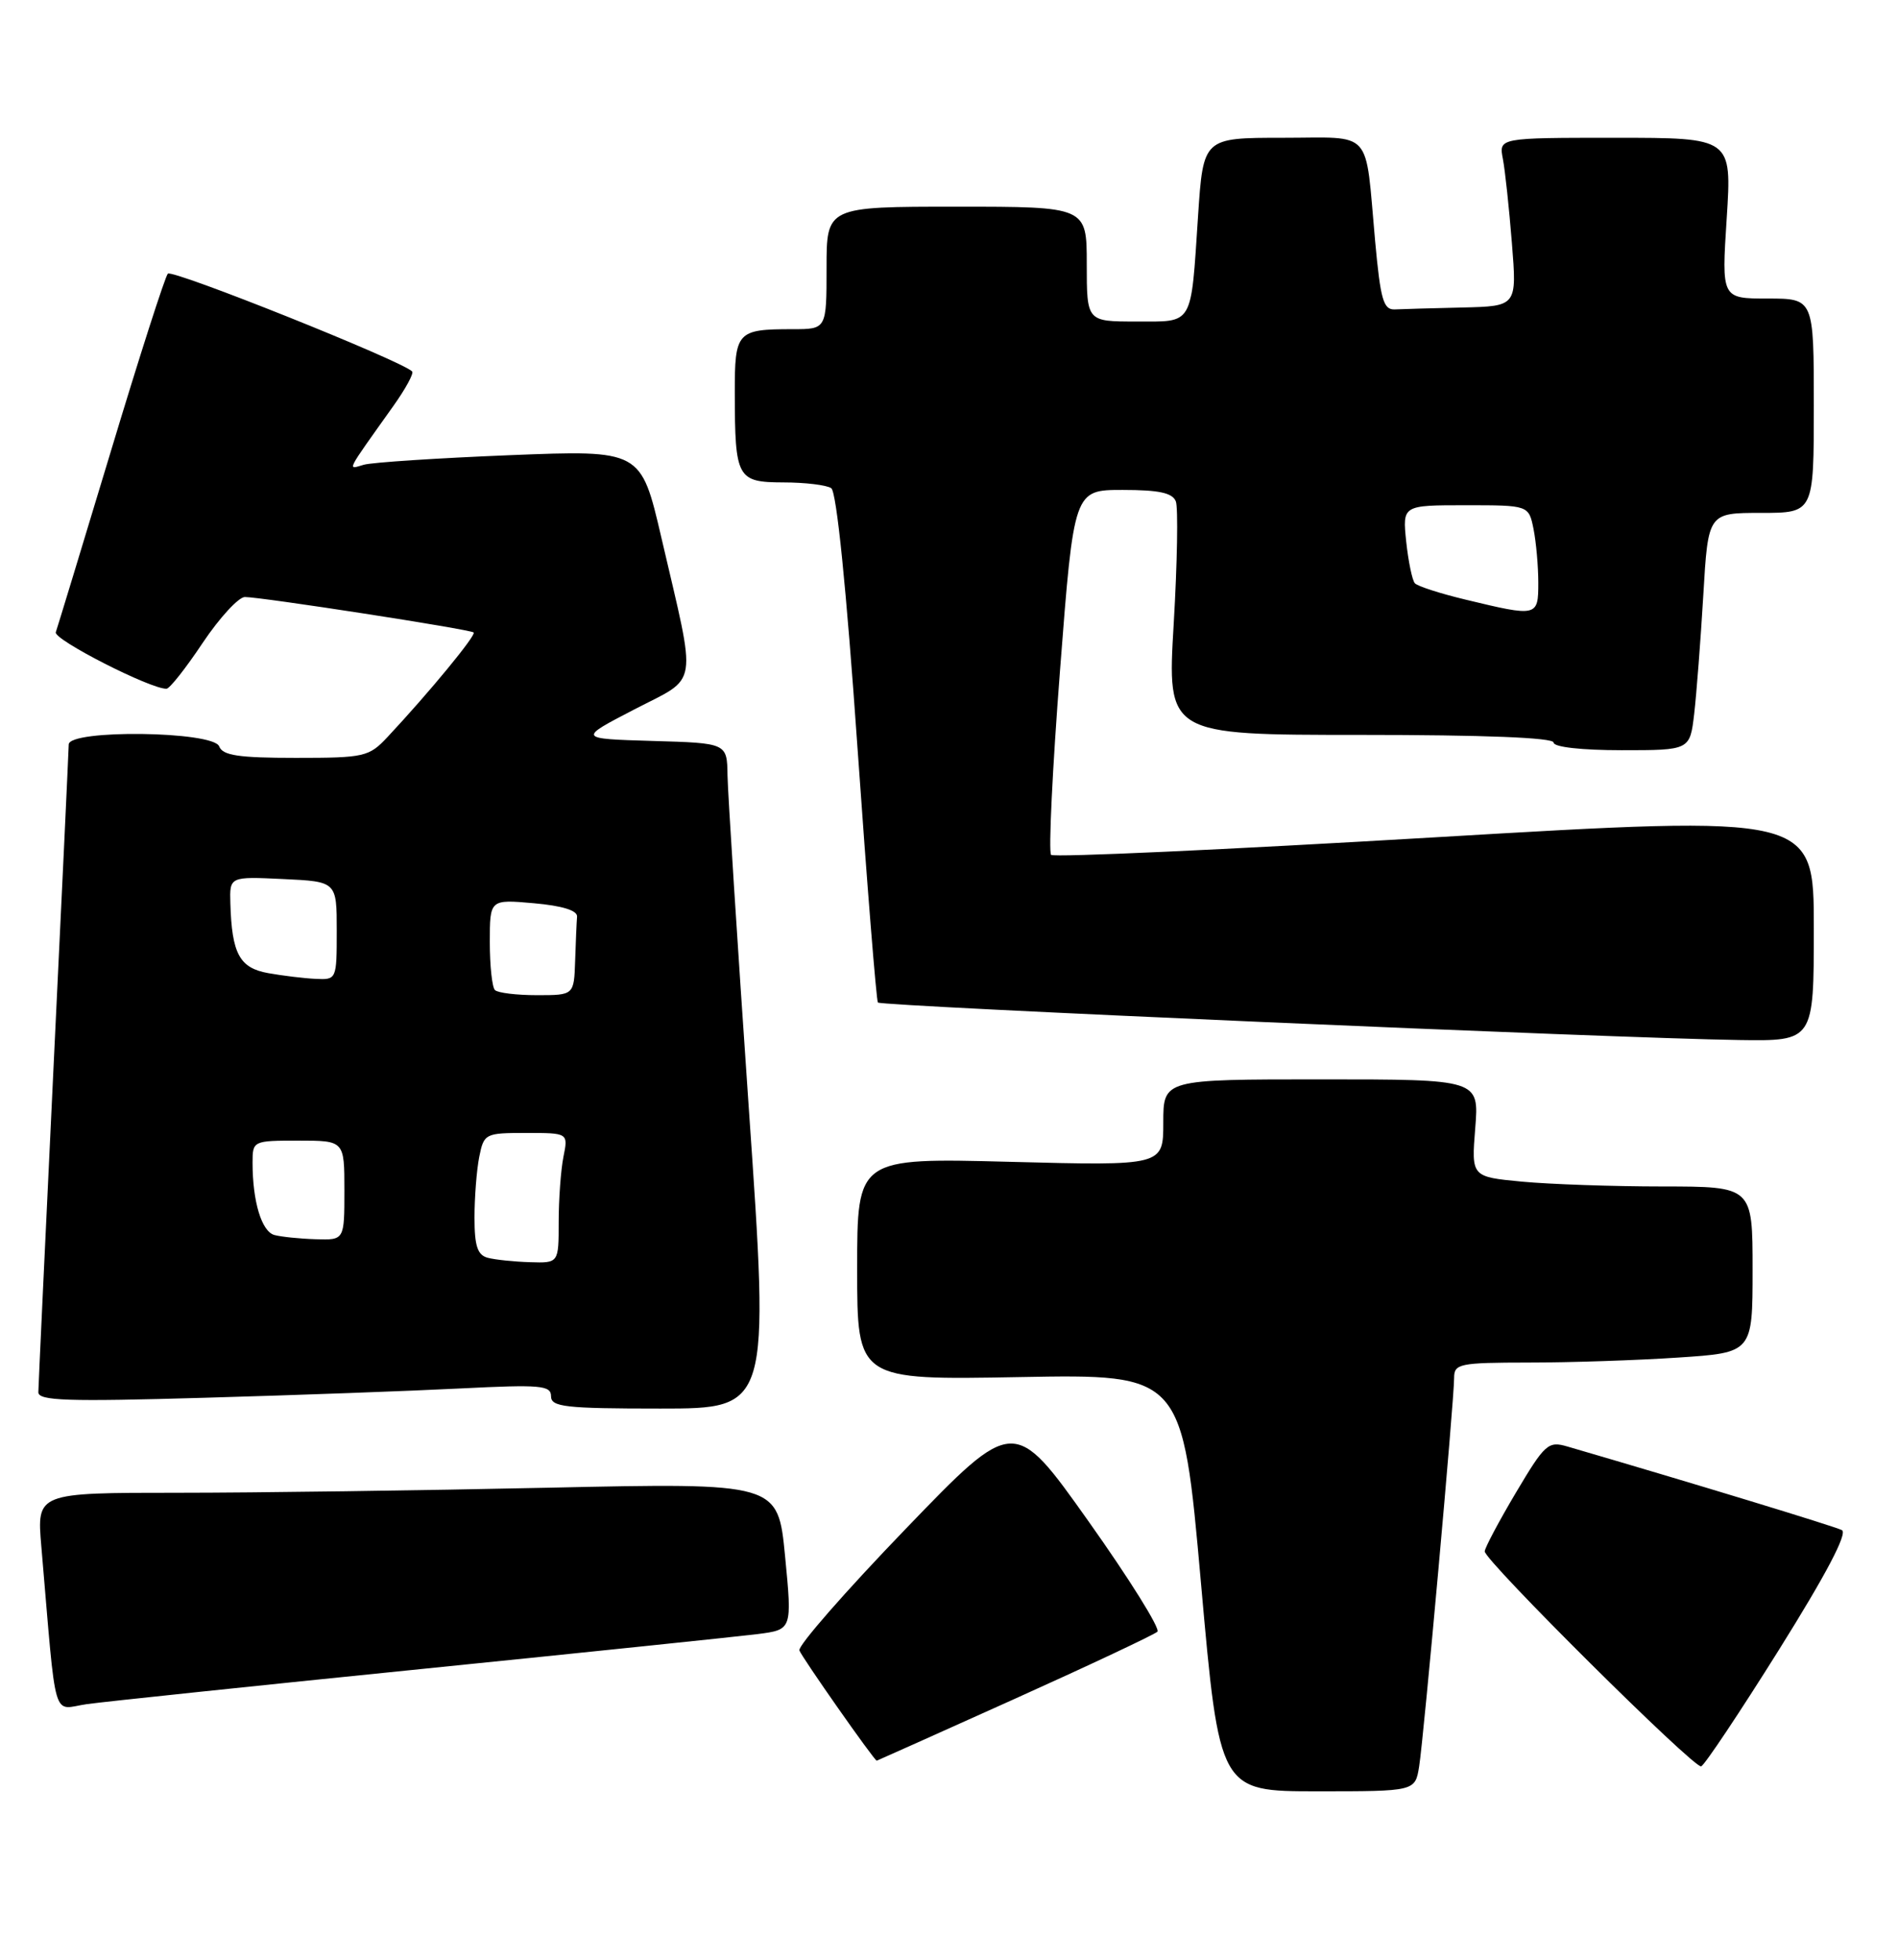 <?xml version="1.0" encoding="UTF-8" standalone="no"?>
<!DOCTYPE svg PUBLIC "-//W3C//DTD SVG 1.1//EN" "http://www.w3.org/Graphics/SVG/1.1/DTD/svg11.dtd" >
<svg xmlns="http://www.w3.org/2000/svg" xmlns:xlink="http://www.w3.org/1999/xlink" version="1.1" viewBox="0 0 248 256">
 <g >
 <path fill="currentColor"
d=" M 185.43 230.75 C 186.04 226.96 190.00 182.96 190.00 180.00 C 190.00 178.14 190.67 178.00 199.75 177.99 C 205.11 177.99 213.89 177.70 219.25 177.34 C 229.00 176.70 229.00 176.70 229.00 165.85 C 229.00 155.00 229.00 155.00 217.25 154.99 C 210.79 154.99 202.52 154.70 198.88 154.36 C 192.25 153.73 192.25 153.73 192.76 147.37 C 193.27 141.00 193.27 141.00 172.64 141.00 C 152.00 141.00 152.00 141.00 152.00 146.64 C 152.00 152.29 152.00 152.29 132.00 151.77 C 112.00 151.25 112.00 151.25 112.00 165.76 C 112.00 180.28 112.00 180.28 133.25 179.89 C 154.50 179.50 154.50 179.50 156.92 206.75 C 159.34 234.00 159.34 234.00 172.13 234.00 C 184.91 234.00 184.91 234.00 185.43 230.75 Z  M 232.46 215.49 C 238.60 205.68 241.44 200.29 240.67 199.88 C 239.74 199.39 220.89 193.65 204.81 188.96 C 202.29 188.22 201.87 188.60 198.06 195.01 C 195.83 198.77 194.00 202.22 194.00 202.66 C 194.00 203.88 221.36 231.05 222.28 230.74 C 222.72 230.59 227.30 223.73 232.46 215.49 Z  M 132.57 221.93 C 142.43 217.49 150.83 213.53 151.23 213.15 C 151.63 212.76 147.58 206.27 142.23 198.73 C 132.50 185.02 132.50 185.02 118.30 199.76 C 110.48 207.87 104.25 214.99 104.45 215.59 C 104.74 216.45 114.24 230.00 114.56 230.00 C 114.60 230.00 122.71 226.37 132.57 221.93 Z  M 55.00 218.03 C 76.72 215.83 96.53 213.77 99.00 213.46 C 103.51 212.88 103.51 212.88 102.58 203.28 C 101.65 193.69 101.65 193.69 71.66 194.34 C 55.17 194.70 33.38 195.00 23.24 195.00 C 4.80 195.00 4.80 195.00 5.40 202.00 C 7.43 225.67 6.74 223.26 11.36 222.61 C 13.64 222.29 33.27 220.23 55.00 218.03 Z  M 97.84 144.75 C 96.35 123.16 95.10 103.60 95.06 101.29 C 95.00 97.07 95.00 97.07 85.25 96.79 C 75.50 96.50 75.50 96.50 82.87 92.68 C 91.41 88.25 91.08 90.30 86.41 70.20 C 83.75 58.78 83.75 58.78 66.63 59.46 C 57.21 59.84 48.62 60.40 47.54 60.71 C 45.36 61.33 45.05 61.96 51.40 53.03 C 52.99 50.80 54.10 48.76 53.85 48.52 C 52.44 47.11 22.49 35.13 21.93 35.75 C 21.56 36.16 18.20 46.62 14.47 59.00 C 10.73 71.38 7.50 81.99 7.29 82.59 C 6.96 83.54 19.72 90.05 21.76 89.97 C 22.17 89.96 24.30 87.26 26.49 83.97 C 28.69 80.69 31.17 78.00 31.99 77.99 C 34.09 77.98 61.41 82.20 61.89 82.62 C 62.27 82.94 56.07 90.47 50.66 96.25 C 48.21 98.87 47.66 99.00 38.65 99.00 C 31.19 99.00 29.09 98.69 28.64 97.50 C 27.87 95.50 9.01 95.26 8.98 97.25 C 8.97 97.94 8.08 116.95 6.99 139.50 C 5.91 162.05 5.02 181.11 5.01 181.86 C 5.00 182.99 8.76 183.11 26.75 182.59 C 38.71 182.25 53.79 181.70 60.25 181.37 C 70.63 180.85 72.00 180.97 72.00 182.39 C 72.00 183.79 73.82 184.00 86.28 184.00 C 100.56 184.00 100.56 184.00 97.84 144.75 Z  M 237.00 121.23 C 237.00 106.46 237.00 106.46 187.49 109.38 C 160.25 110.99 137.69 112.02 137.34 111.67 C 136.99 111.32 137.51 100.45 138.51 87.52 C 140.32 64.00 140.32 64.00 146.69 64.00 C 151.43 64.00 153.21 64.38 153.64 65.50 C 153.95 66.32 153.83 73.52 153.36 81.50 C 152.50 96.00 152.50 96.00 177.75 96.00 C 193.92 96.00 203.00 96.36 203.00 97.00 C 203.00 97.59 206.64 98.00 211.91 98.00 C 220.81 98.00 220.81 98.00 221.37 93.25 C 221.67 90.64 222.21 83.66 222.56 77.75 C 223.19 67.00 223.19 67.00 230.10 67.00 C 237.00 67.00 237.00 67.00 237.00 53.00 C 237.00 39.00 237.00 39.00 230.97 39.00 C 224.94 39.00 224.94 39.00 225.62 28.50 C 226.29 18.00 226.29 18.00 211.07 18.00 C 195.84 18.00 195.84 18.00 196.37 20.75 C 196.66 22.26 197.19 27.21 197.55 31.75 C 198.21 40.00 198.21 40.00 191.10 40.17 C 187.20 40.26 183.21 40.37 182.25 40.42 C 180.76 40.49 180.38 39.14 179.68 31.50 C 178.33 16.61 179.57 18.00 167.59 18.00 C 157.22 18.00 157.22 18.00 156.54 28.25 C 155.58 42.74 156.01 42.00 148.43 42.00 C 142.00 42.00 142.00 42.00 142.00 34.50 C 142.00 27.00 142.00 27.00 125.00 27.00 C 108.00 27.00 108.00 27.00 108.00 35.00 C 108.00 43.00 108.00 43.00 103.58 43.00 C 96.27 43.00 96.00 43.31 96.01 51.36 C 96.03 62.49 96.31 63.00 102.37 63.02 C 105.19 63.02 108.00 63.36 108.61 63.77 C 109.31 64.22 110.59 76.87 112.03 97.50 C 113.30 115.65 114.51 130.71 114.71 130.96 C 115.12 131.45 211.04 135.63 227.25 135.86 C 237.00 136.00 237.00 136.00 237.00 121.23 Z  M 63.75 164.31 C 62.39 163.96 62.00 162.78 62.00 159.05 C 62.00 156.41 62.28 152.84 62.62 151.12 C 63.23 148.08 63.39 148.00 68.75 148.00 C 74.25 148.00 74.25 148.00 73.62 151.12 C 73.28 152.84 73.00 156.67 73.00 159.62 C 73.00 165.00 73.00 165.00 69.25 164.88 C 67.19 164.82 64.71 164.56 63.75 164.31 Z  M 35.86 161.33 C 34.19 160.89 33.00 156.97 33.00 151.88 C 33.00 149.03 33.06 149.00 39.00 149.00 C 45.00 149.00 45.00 149.00 45.00 155.50 C 45.00 162.00 45.00 162.00 41.25 161.88 C 39.19 161.82 36.76 161.57 35.86 161.33 Z  M 64.67 129.33 C 64.30 128.97 64.00 126.15 64.00 123.07 C 64.00 117.48 64.00 117.48 69.75 117.99 C 73.49 118.32 75.47 118.94 75.40 119.75 C 75.34 120.44 75.23 123.03 75.15 125.50 C 75.00 130.00 75.00 130.00 70.17 130.00 C 67.51 130.00 65.03 129.70 64.67 129.33 Z  M 35.04 127.12 C 31.30 126.45 30.29 124.59 30.10 118.00 C 30.00 114.50 30.00 114.50 37.00 114.83 C 44.00 115.16 44.00 115.16 44.00 121.58 C 44.00 127.95 43.98 128.00 41.25 127.87 C 39.74 127.80 36.94 127.46 35.04 127.12 Z  M 191.50 78.33 C 188.20 77.54 185.22 76.58 184.87 76.19 C 184.53 75.81 184.02 73.36 183.74 70.75 C 183.25 66.00 183.25 66.00 191.50 66.00 C 199.75 66.00 199.75 66.00 200.38 69.12 C 200.72 70.84 201.00 73.99 201.00 76.12 C 201.00 80.57 200.88 80.59 191.50 78.33 Z "/>
</g>
</svg>